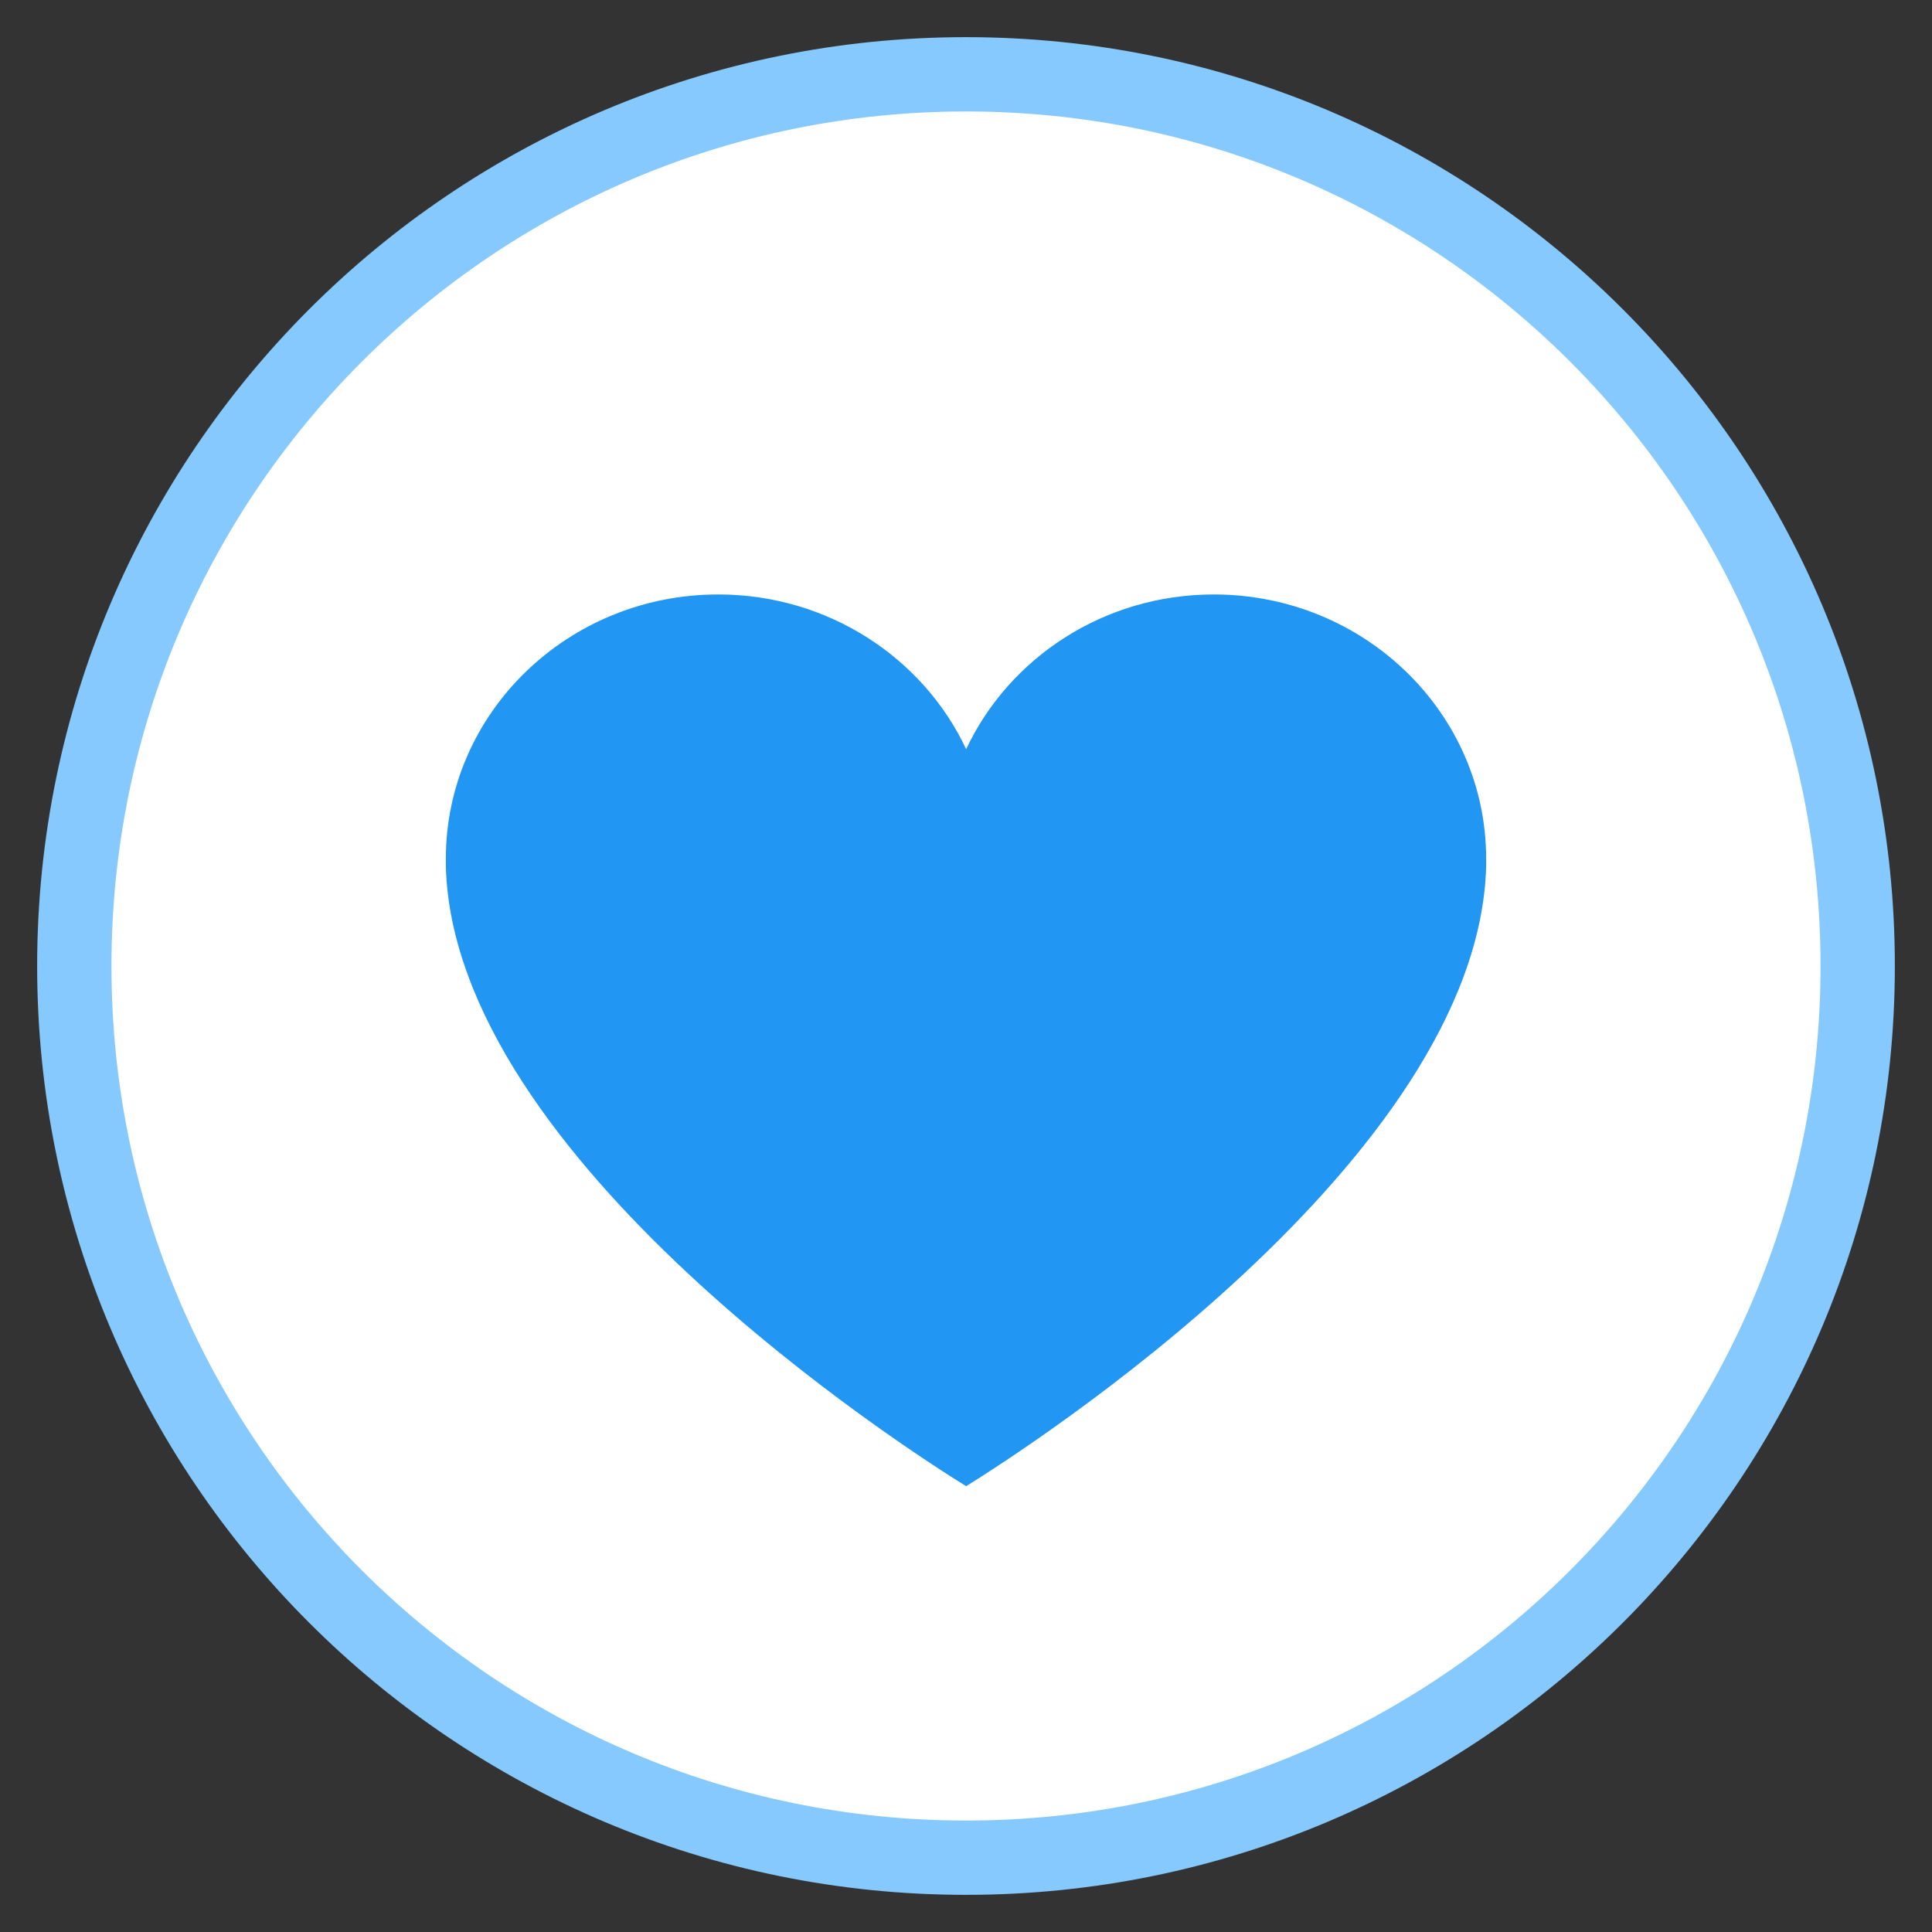 <svg width="26" height="26" viewBox="0 0 26 26" fill="none" xmlns="http://www.w3.org/2000/svg">
<rect x="0" y="0" width="26" height="26" fill="#333333" stroke="none"/>
<path d="M13 25C19.627 25 25 19.627 25 13C25 6.373 19.627 1 13 1C6.373 1 1 6.373 1 13C1 19.627 6.373 25 13 25Z" fill="black"/>
<path d="M13 25C19.627 25 25 19.627 25 13C25 6.373 19.627 1 13 1C6.373 1 1 6.373 1 13C1 19.627 6.373 25 13 25Z" fill="white"/>
<path d="M13 25C19.627 25 25 19.627 25 13C25 6.373 19.627 1 13 1C6.373 1 1 6.373 1 13C1 19.627 6.373 25 13 25Z" stroke="#86C9FF" stroke-linejoin="round"/>
<path d="M20 11.557C20 11.591 20 11.624 20 11.657C19.897 15.603 13.784 19.516 13.002 20C12.216 19.516 6.103 15.598 6 11.657C6 11.624 6 11.591 6 11.557C6 9.594 7.642 8 9.665 8C11.146 8 12.426 8.854 13.002 10.082C13.579 8.854 14.854 8 16.335 8C18.358 8 20 9.594 20 11.557Z" fill="#2196F3"/>
</svg>
